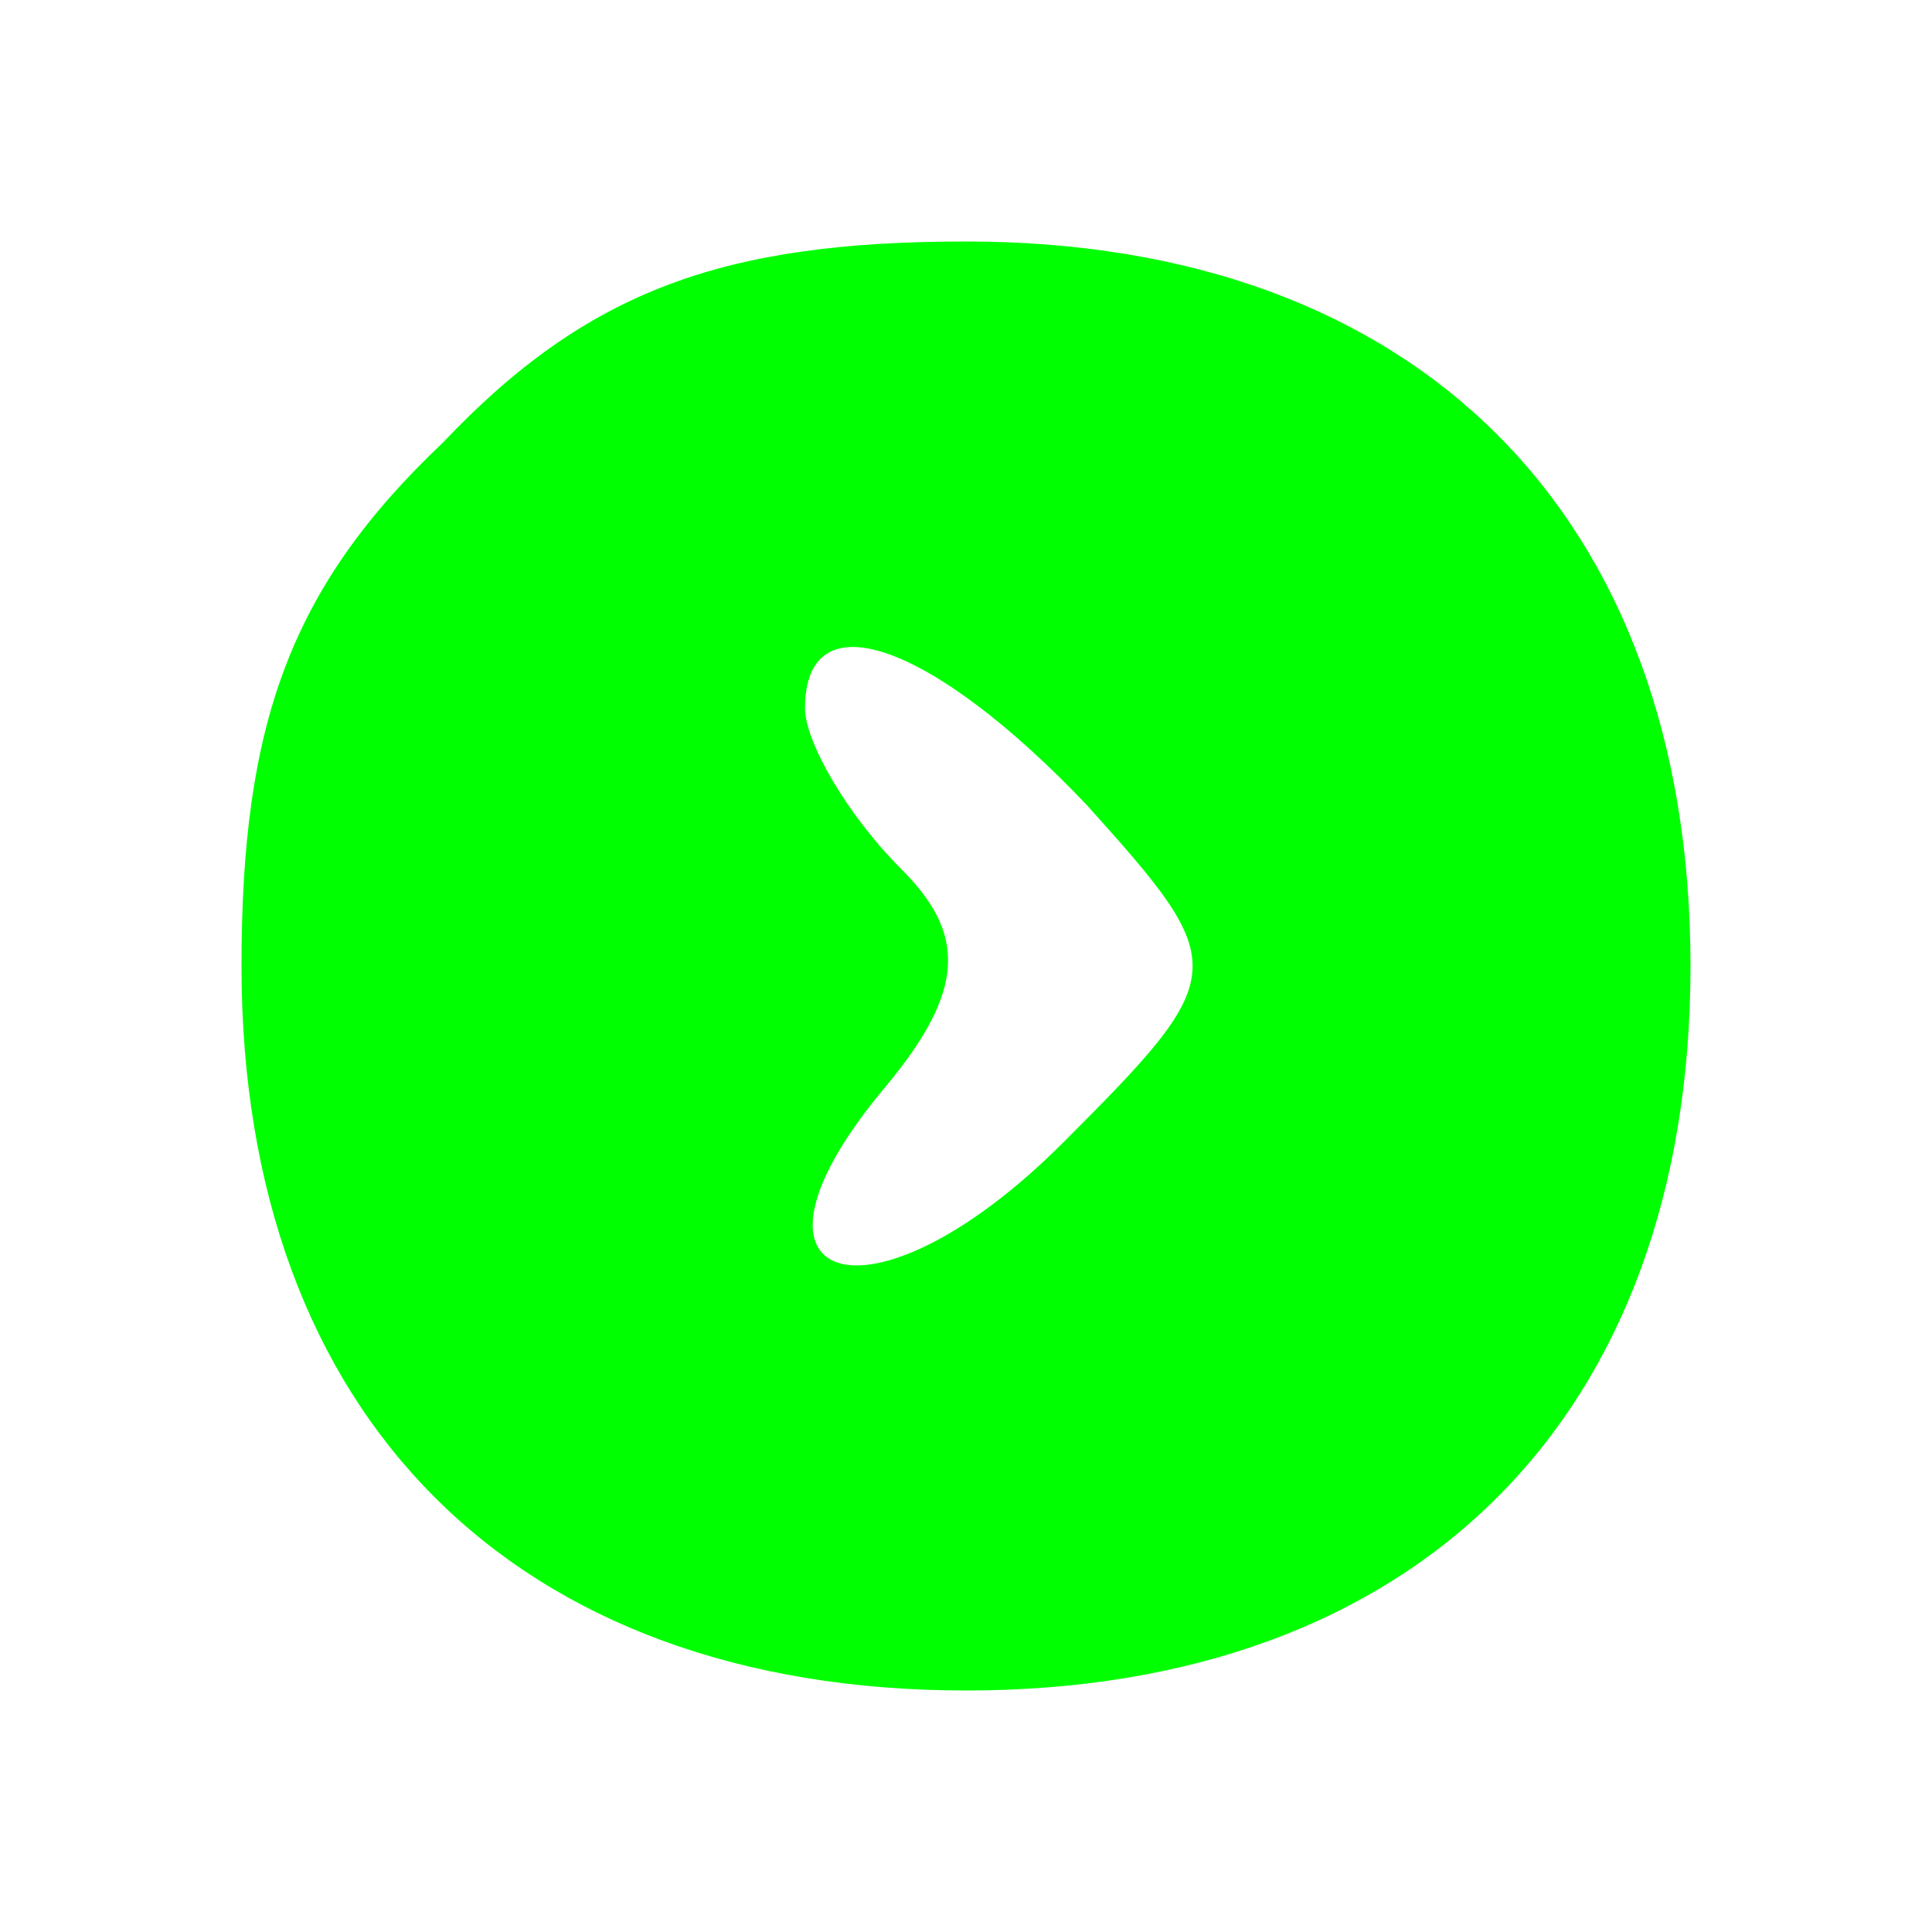 <?xml version="1.0" standalone="no"?>
<!DOCTYPE svg PUBLIC "-//W3C//DTD SVG 20010904//EN"
 "http://www.w3.org/TR/2001/REC-SVG-20010904/DTD/svg10.dtd">
<svg version="1.0" xmlns="http://www.w3.org/2000/svg"
 width="24pt" height="24pt" viewBox="0 0 24 24"
 preserveAspectRatio="xMidYMid meet">

<g transform="translate(0,24) scale(0.1,-0.1)"
fill="#00ff0000" stroke="none">
<path d="M55 185 c-19 -18 -25 -35 -25 -65 0 -56 34 -90 90 -90 56 0 90 34 90
90 0 56 -34 90 -90 90 -30 0 -47 -6 -65 -25z m80 -45 c18 -20 18 -21 -3 -42
-24 -24 -43 -18 -22 7 10 12 10 19 2 27 -7 7 -12 16 -12 20 0 14 16 8 35 -12z"/>
</g>
</svg>